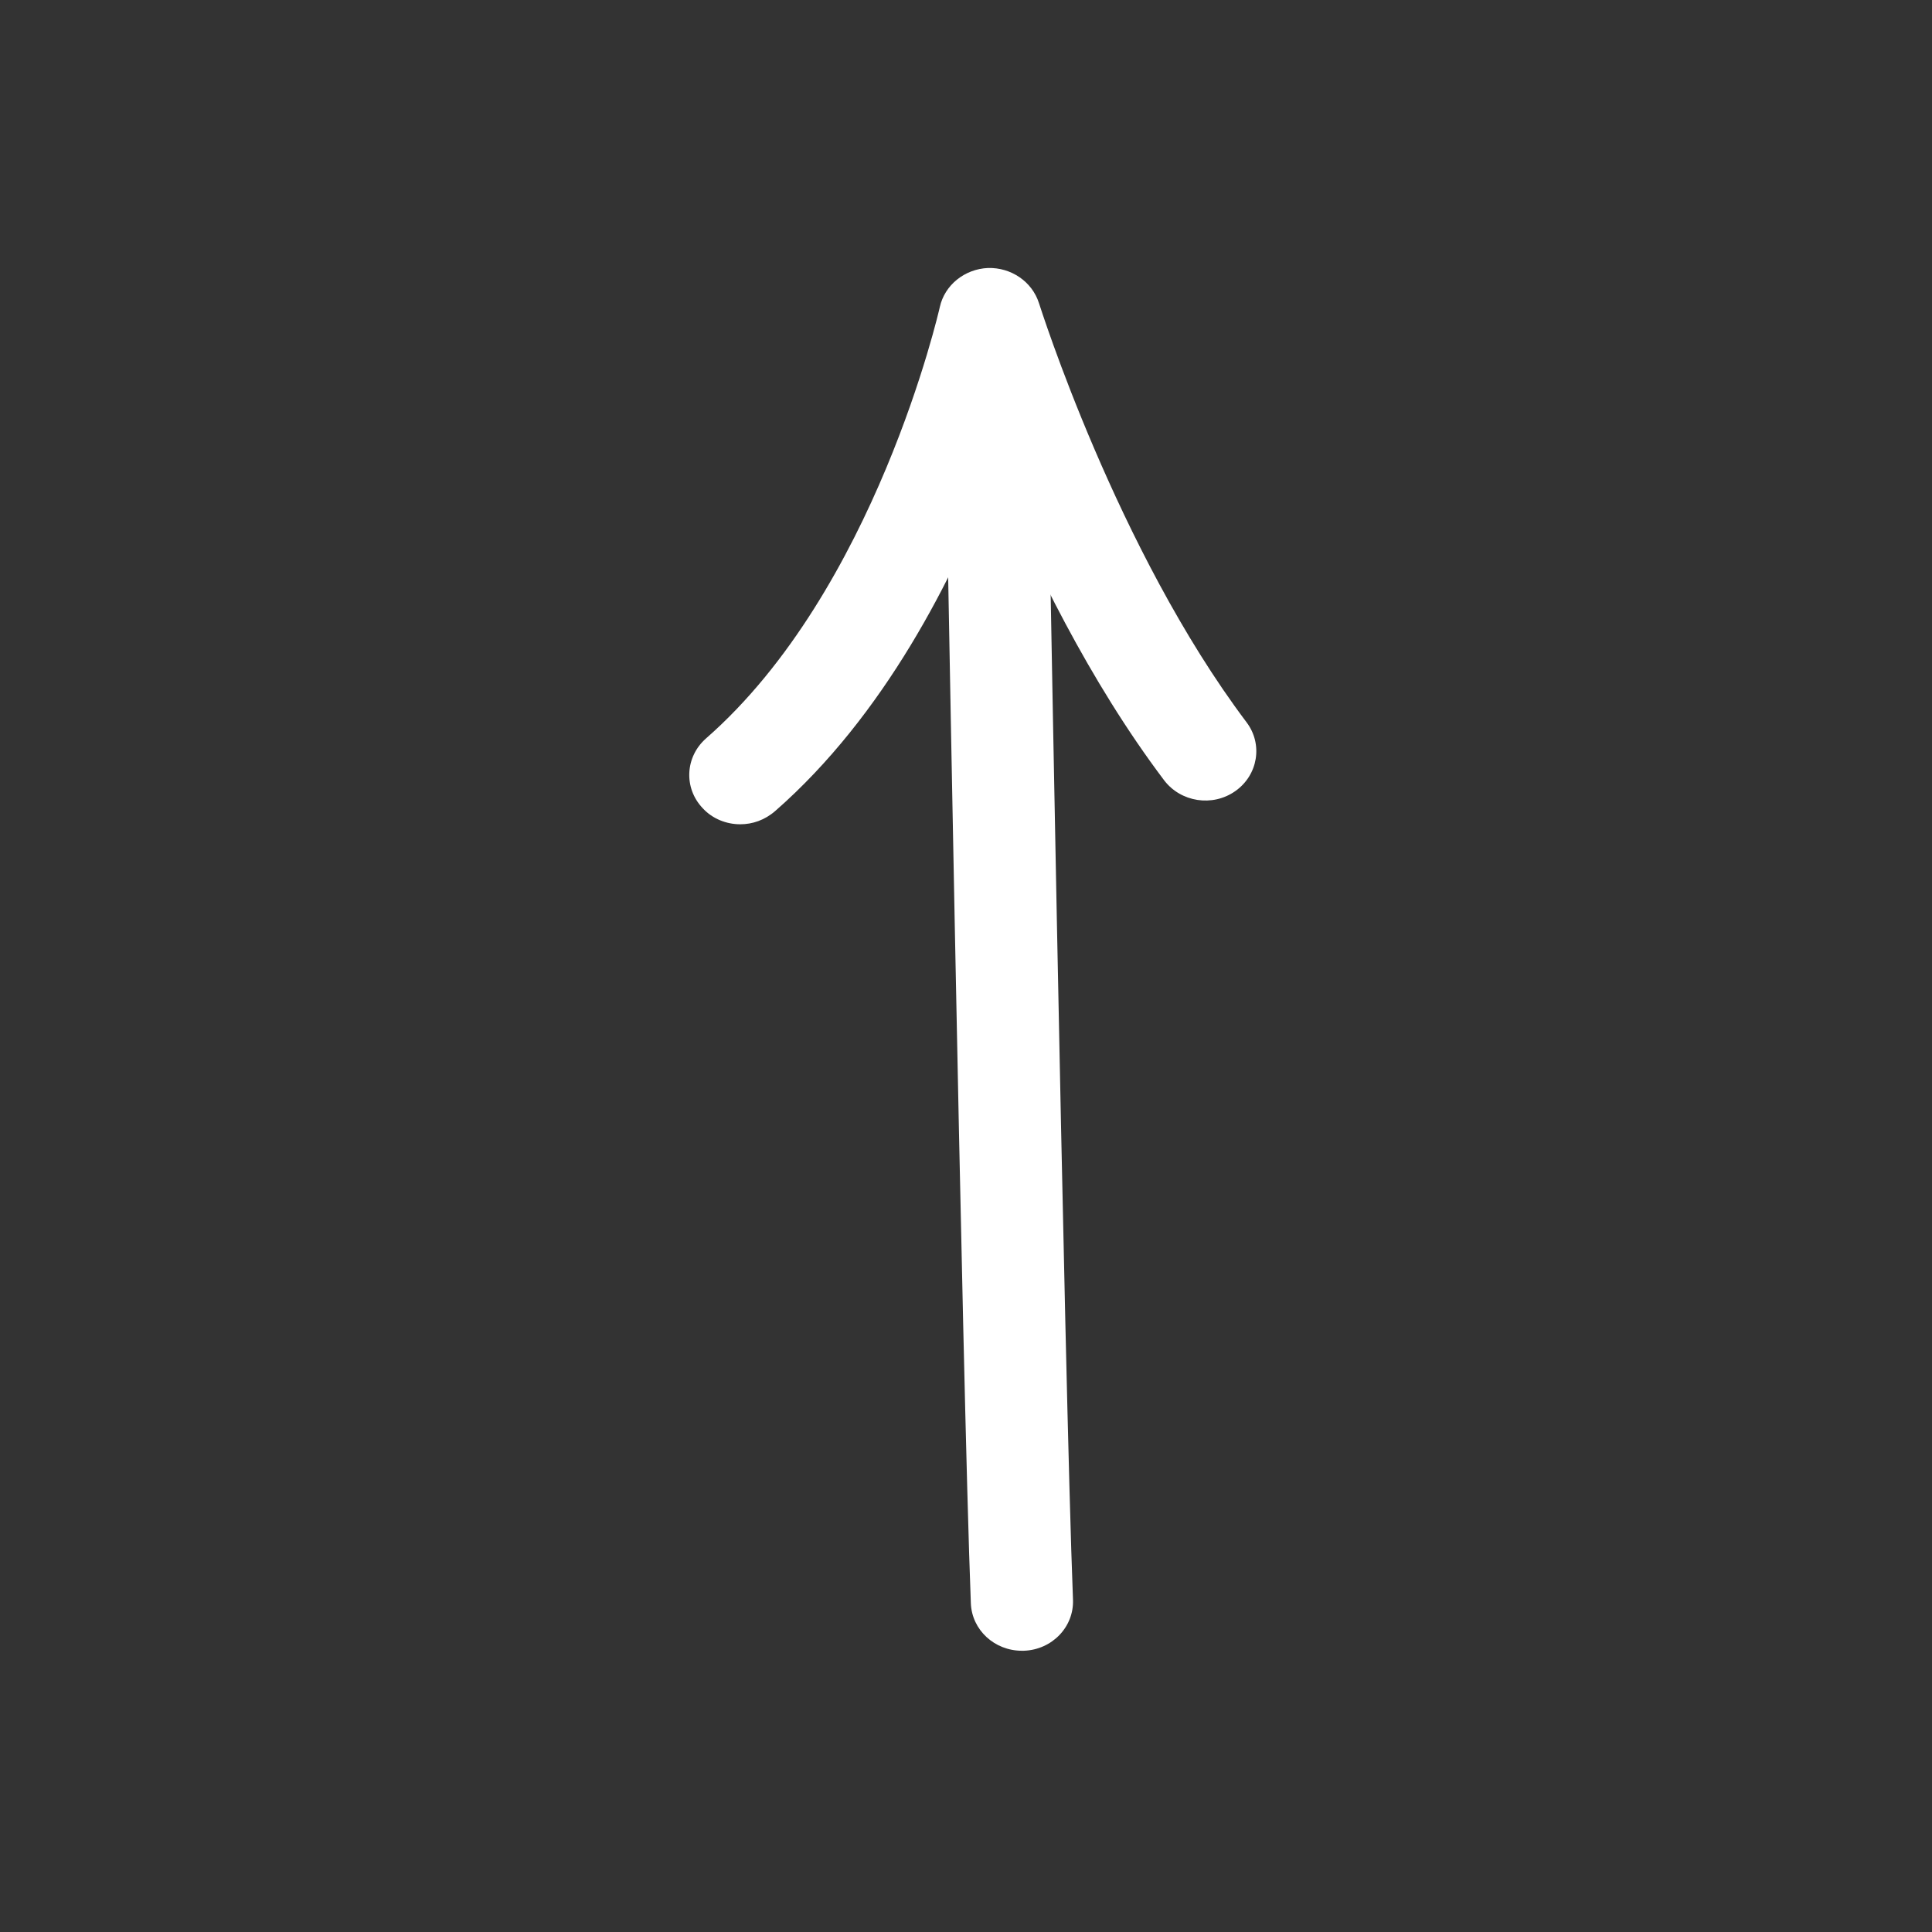 <svg xmlns="http://www.w3.org/2000/svg" xmlns:xlink="http://www.w3.org/1999/xlink" width="60" zoomAndPan="magnify" viewBox="0 0 45 45" height="60" preserveAspectRatio="xMidYMid meet" version="1.0"><rect x="0" y="0" width="45" height="45" fill="#333333" stroke="none"/><defs><clipPath id="56f29050fa"><path d="M 22 8 L 25 8 L 25 38.465 L 22 38.465 Z M 22 8 " clip-rule="nonzero"/></clipPath><clipPath id="b7476e8373"><path d="M 16 6.215 L 29.422 6.215 L 29.422 20 L 16 20 Z M 16 6.215 " clip-rule="nonzero"/></clipPath></defs><g clip-path="url(#56f29050fa)"><path fill="#ffffff" d="M 23.801 38.449 C 23.164 38.449 22.637 37.965 22.613 37.344 C 22.41 32.156 22.016 9.637 22.012 9.414 C 22 8.785 22.523 8.262 23.184 8.25 C 23.844 8.238 24.379 8.742 24.391 9.379 C 24.395 9.609 24.789 32.102 24.992 37.262 C 25.016 37.895 24.504 38.426 23.848 38.449 C 23.832 38.449 23.812 38.449 23.801 38.449 Z M 23.801 38.449 " fill-opacity="1" fill-rule="nonzero"/></g><g clip-path="url(#b7476e8373)"><path fill="#ffffff" d="M 17.242 19.199 C 16.922 19.199 16.594 19.074 16.363 18.82 C 15.922 18.352 15.957 17.629 16.445 17.199 C 20.387 13.75 21.875 7.219 21.891 7.148 C 22.004 6.641 22.465 6.266 23.012 6.242 C 23.551 6.227 24.039 6.559 24.199 7.059 C 24.219 7.113 26.008 12.805 29.035 16.824 C 29.422 17.336 29.301 18.055 28.773 18.426 C 28.242 18.801 27.5 18.684 27.113 18.172 C 25.371 15.863 24.039 13.121 23.16 11.02 C 22.219 13.449 20.602 16.664 18.055 18.891 C 17.812 19.102 17.527 19.199 17.242 19.199 Z M 17.242 19.199 " fill-opacity="1" fill-rule="nonzero"/></g></svg>